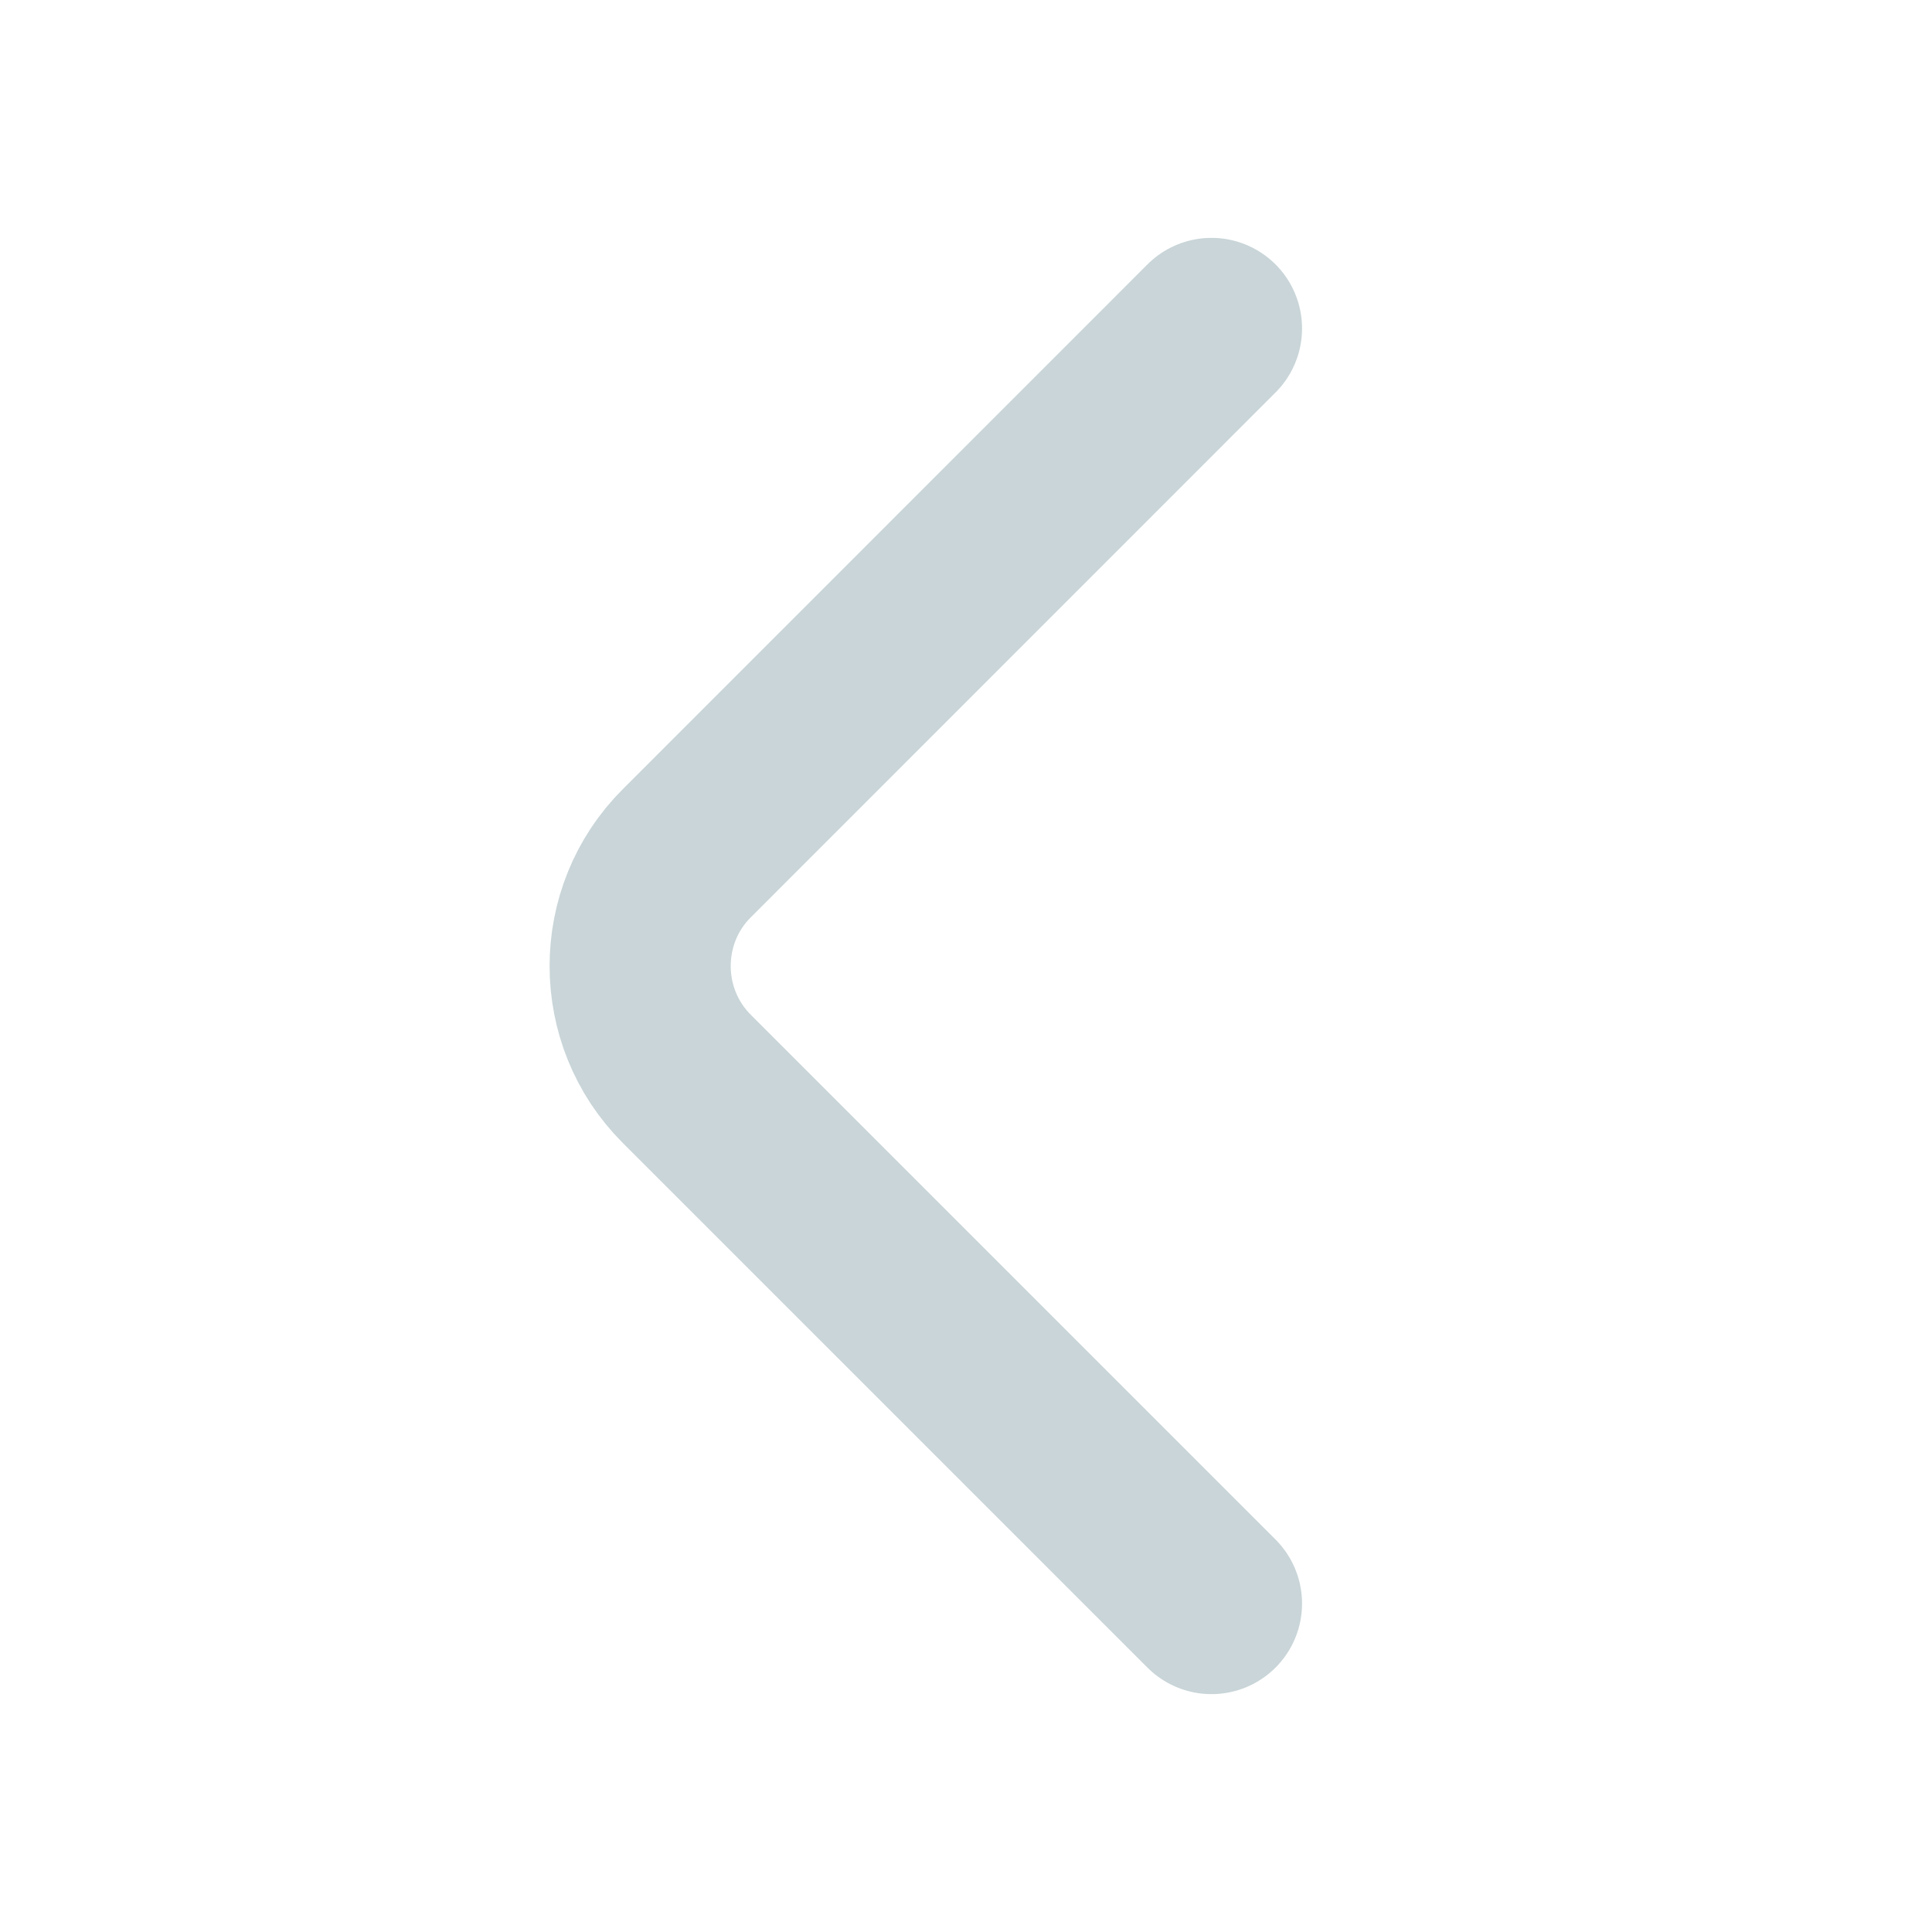 <svg width="16" height="16" viewBox="0 0 16 16" fill="none" xmlns="http://www.w3.org/2000/svg">
<path d="M10.033 13.28L5.687 8.934C5.173 8.42 5.173 7.58 5.687 7.067L10.033 2.72" stroke="#C9D5D8" stroke-width="1.5" stroke-miterlimit="10" stroke-linecap="round" stroke-linejoin="round"/>
</svg>
